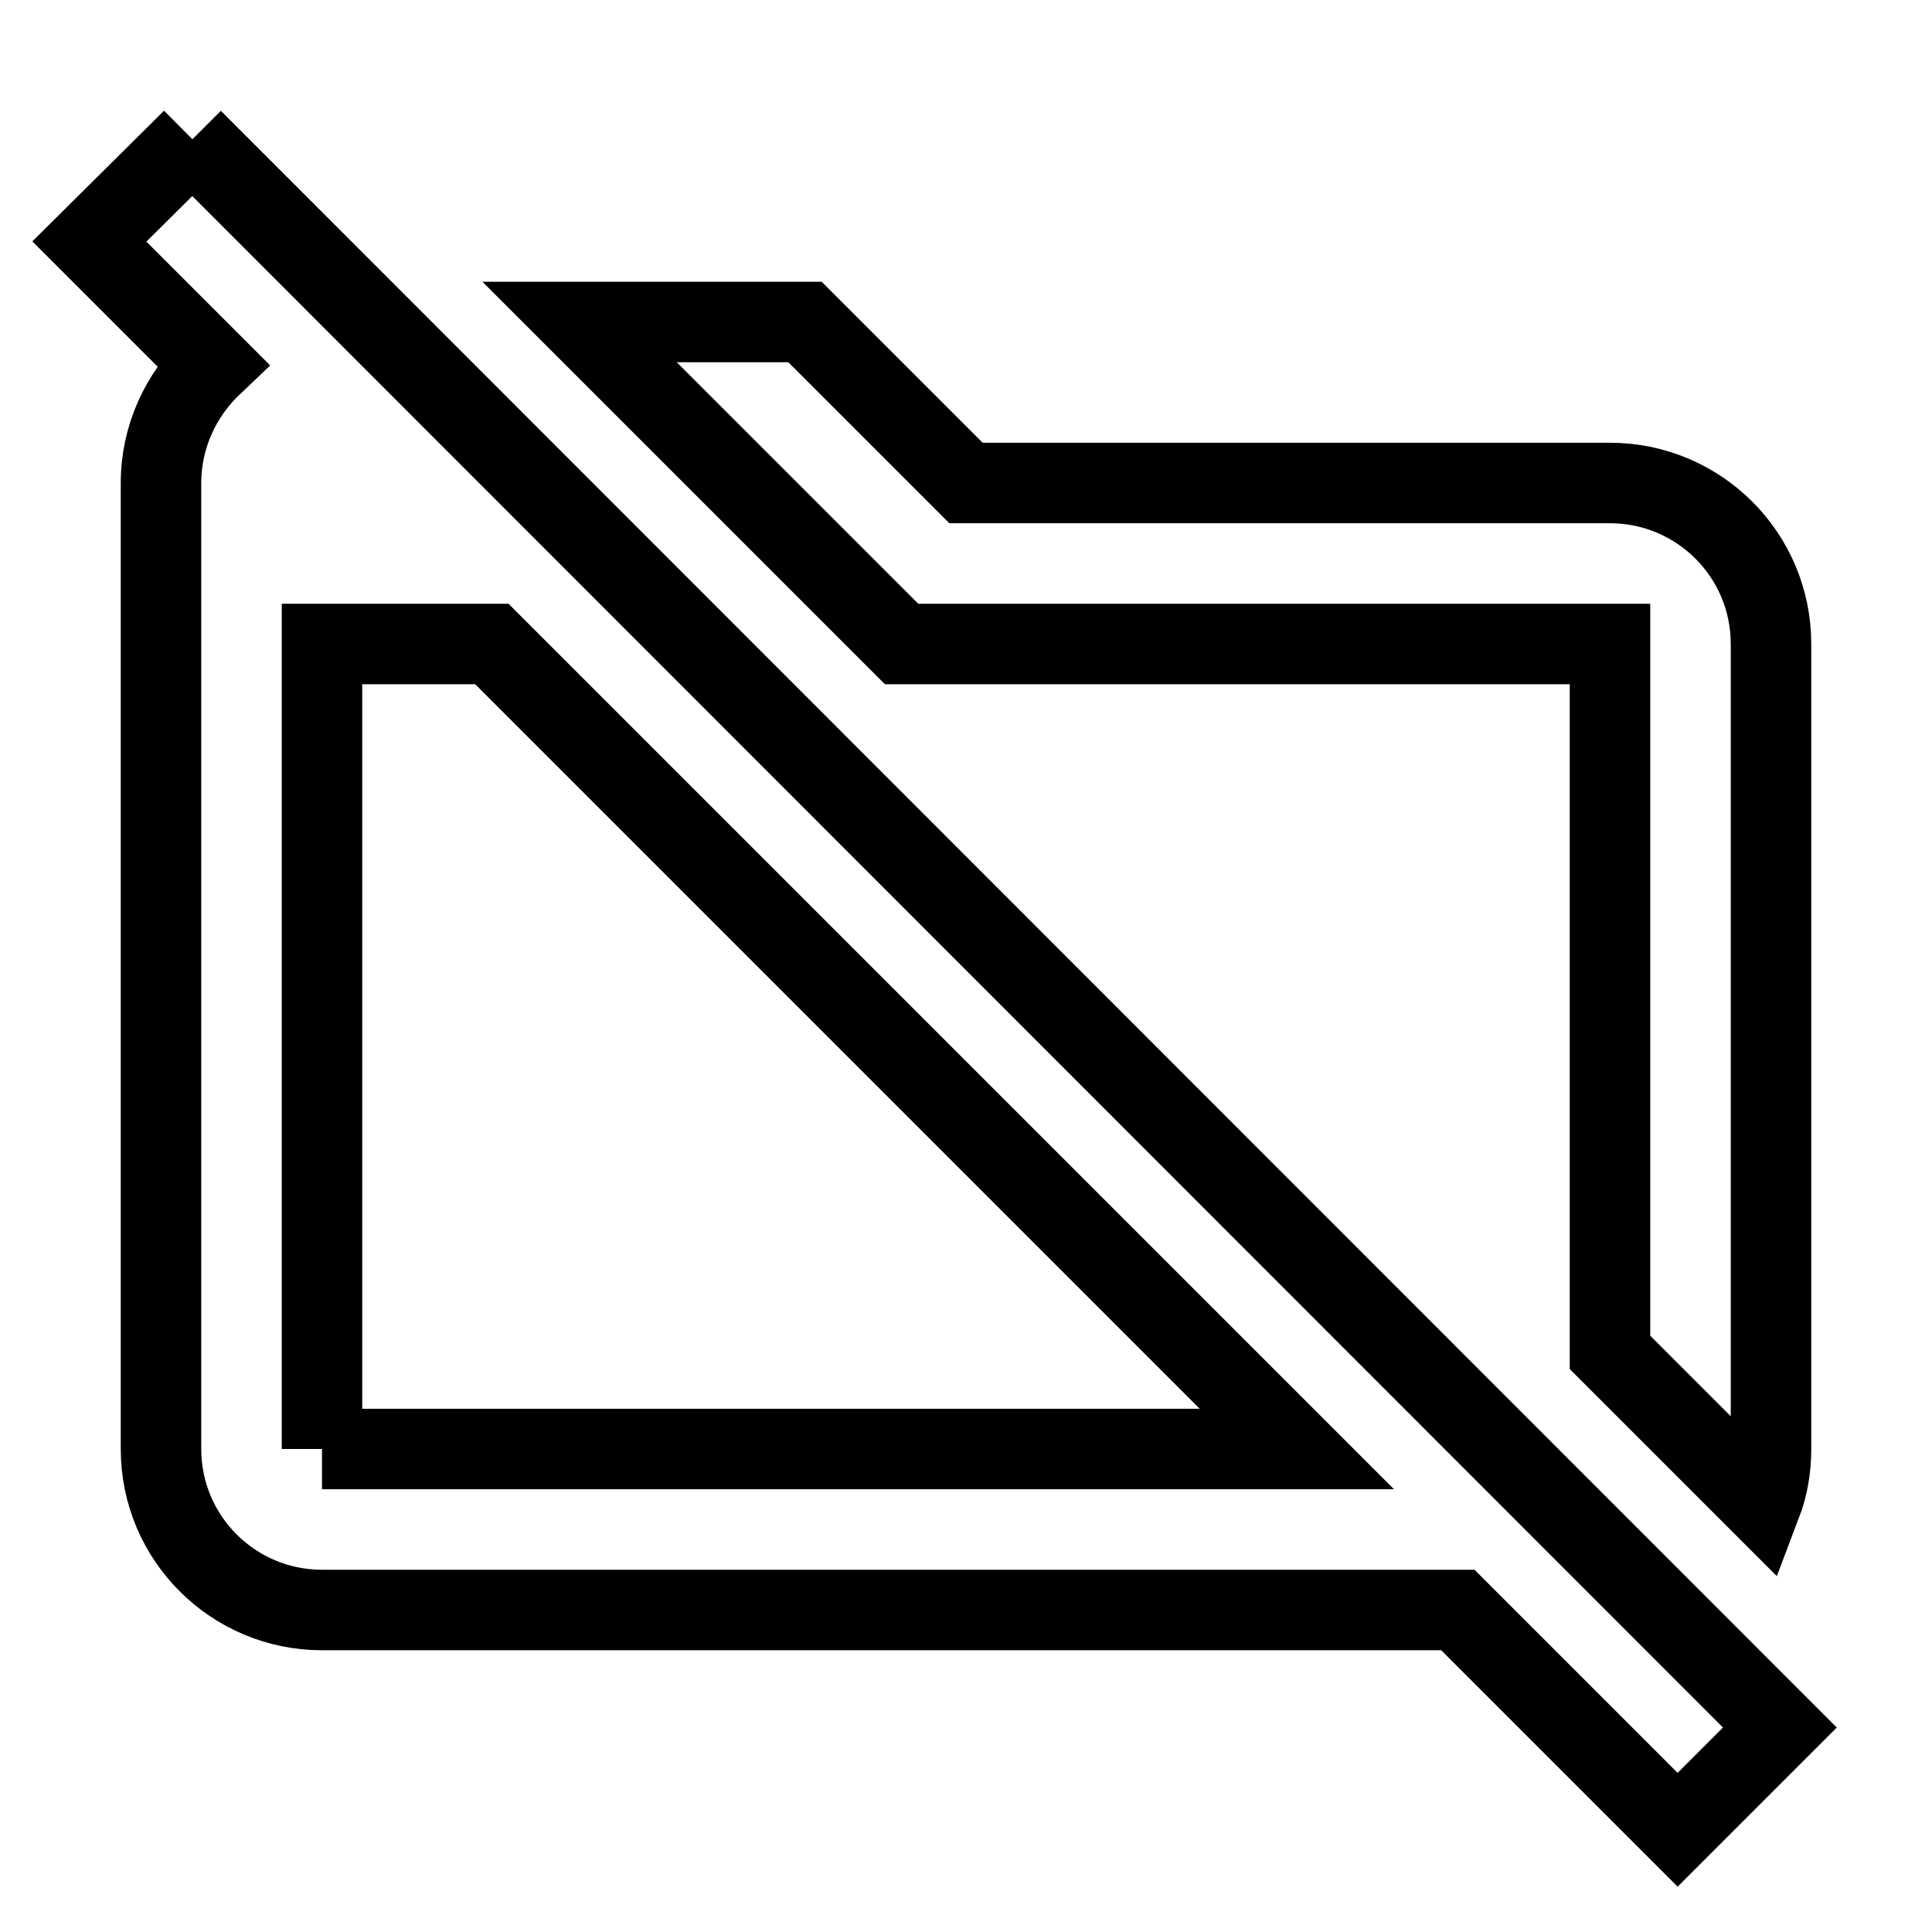 <svg fill="none" stroke="currentColor" xmlns="http://www.w3.org/2000/svg" id="mdi-folder-off-outline" viewBox="0 0 24 24"><path d="M2.39 1.73L1.11 3L2.64 4.53C2.25 4.9 2 5.42 2 6V18C2 19.11 2.9 20 4 20H18.11L20.84 22.73L22.11 21.46L2.39 1.73M4 18V8H6.11L16.11 18H4M11.2 8L7.2 4H10L12 6H20C21.1 6 22 6.89 22 8V18C22 18.24 21.96 18.47 21.88 18.68L20 16.8V8H11.2Z" /></svg>